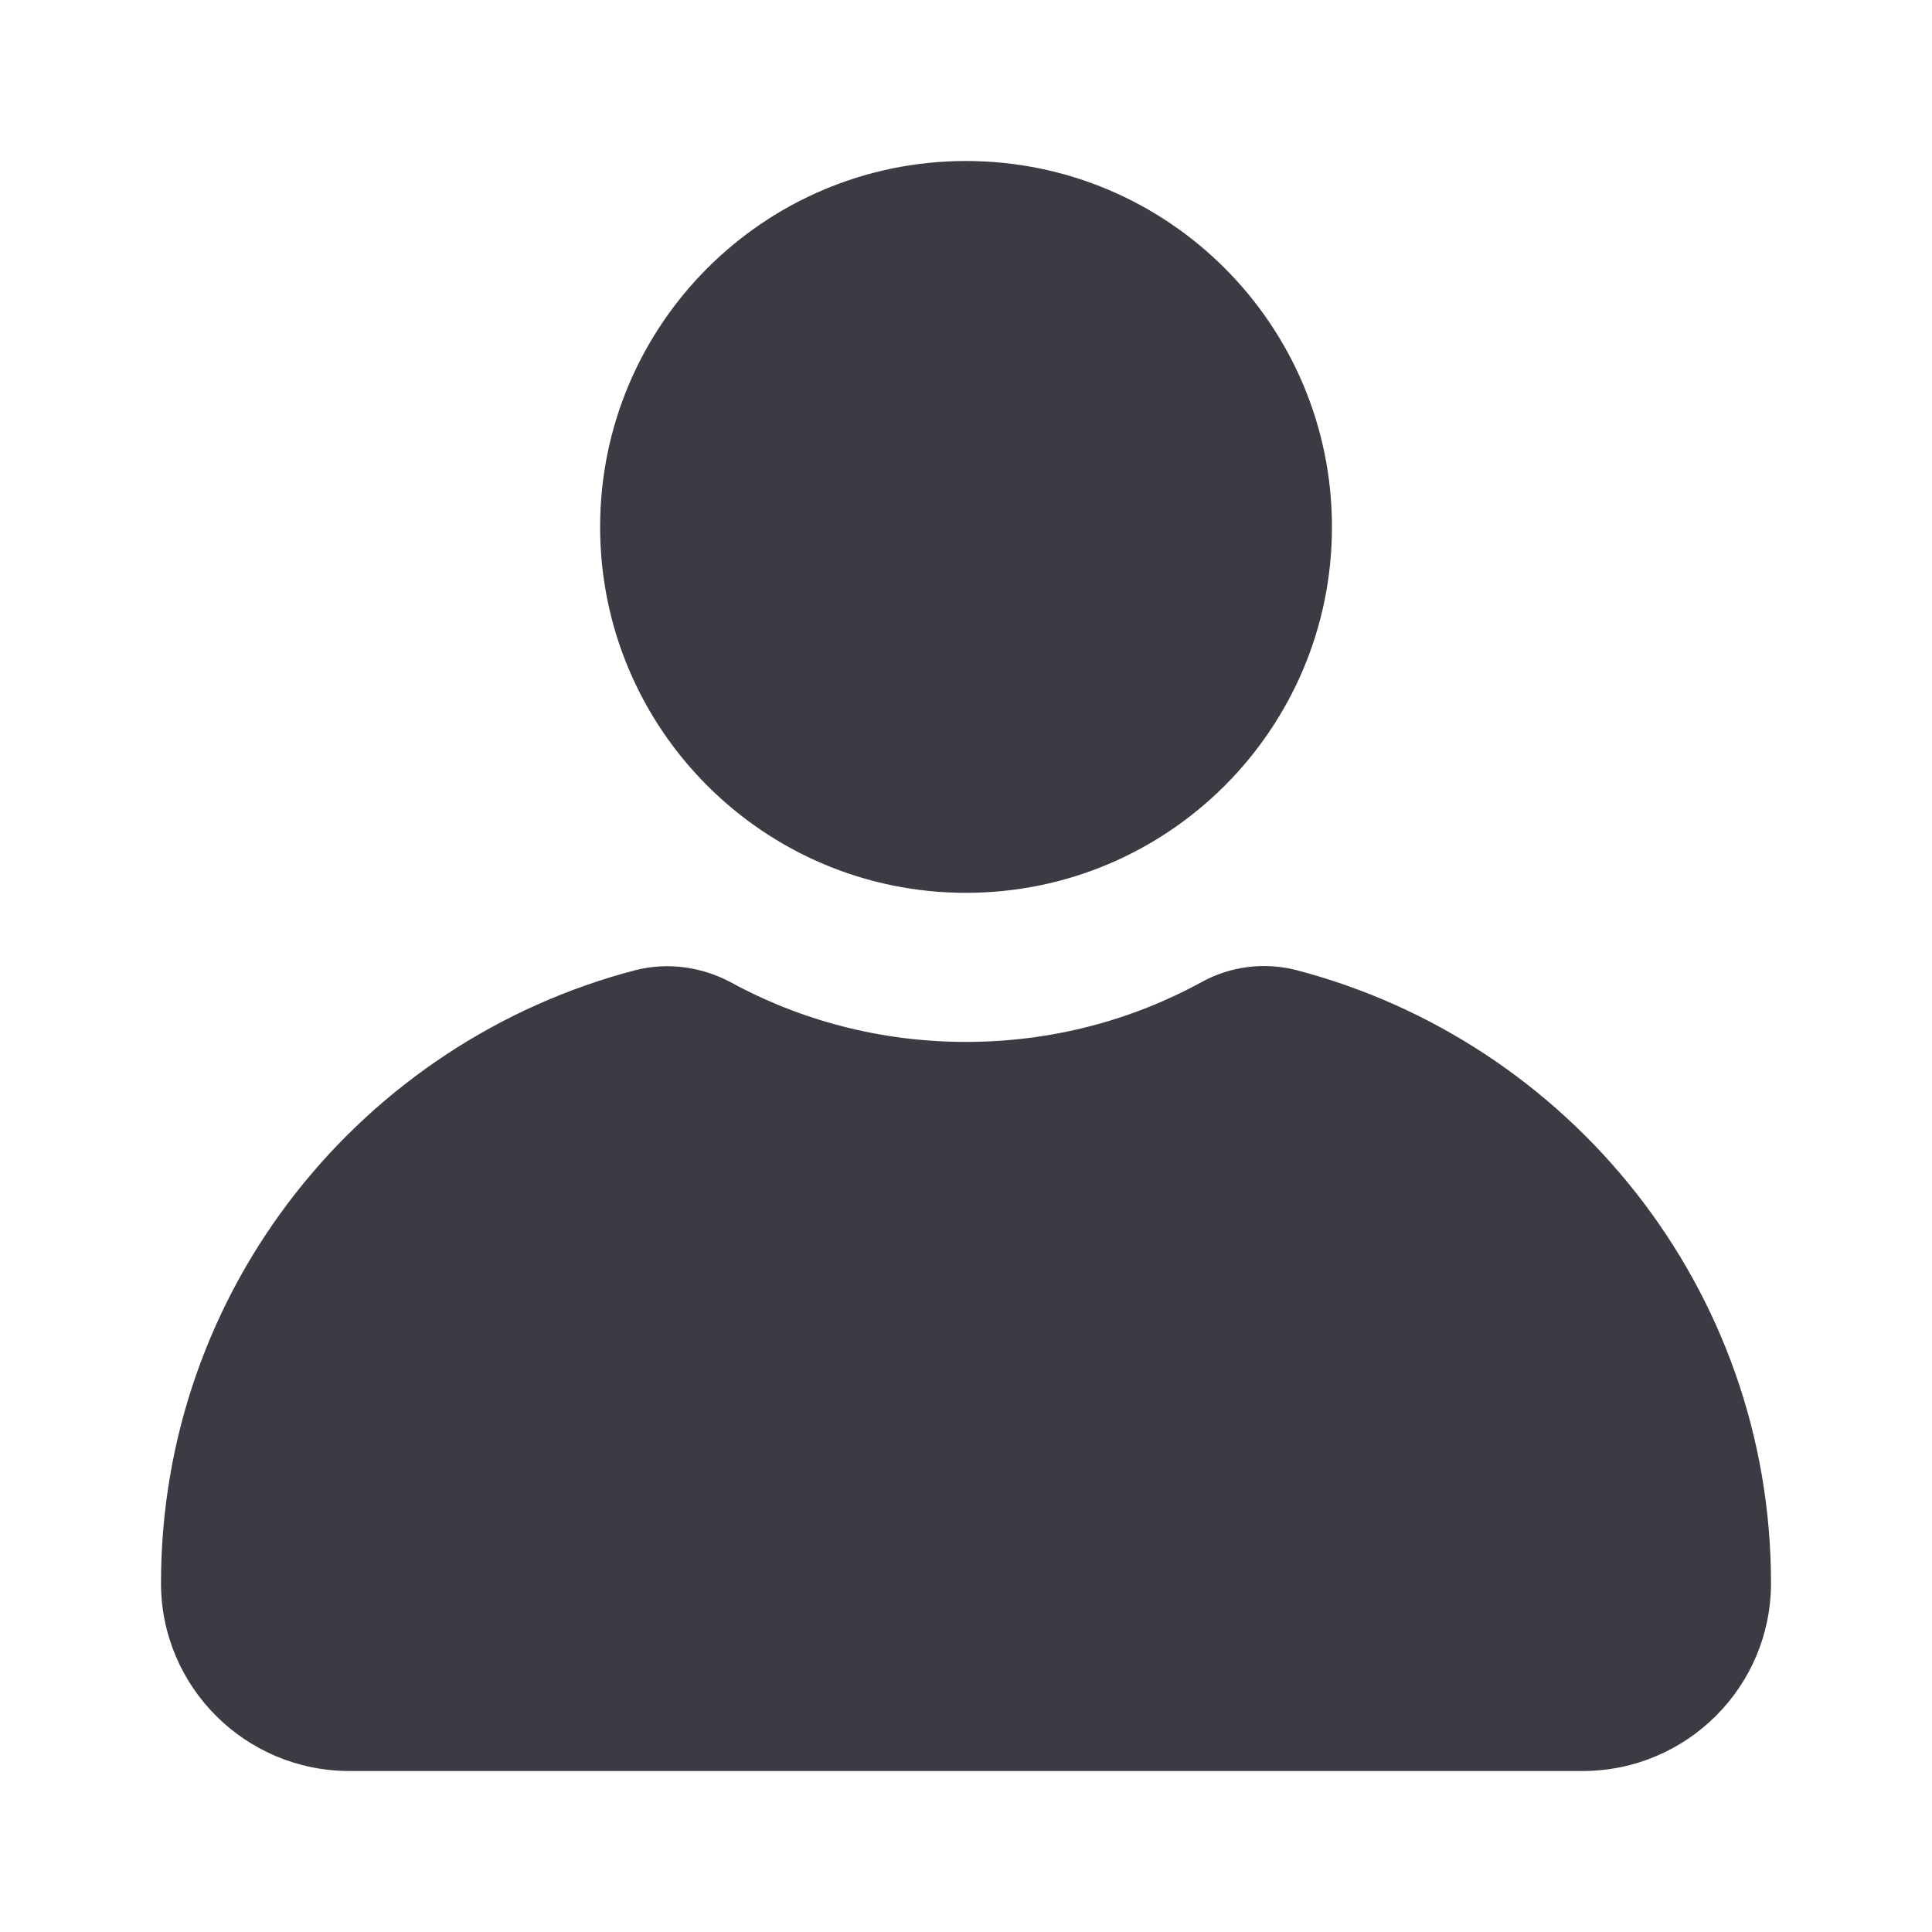 <svg width="24" height="24" viewBox="0 0 24 24" fill="none" xmlns="http://www.w3.org/2000/svg">
<g clip-path="url(#clip0_4549_475)">
<path d="M14.93 12.198C15.29 12 15.71 11.951 16.1 12.05C19.489 12.934 22 16.002 22 19.666C22 20.957 20.95 22 19.66 22H4.34C3.05 22 2 20.957 2 19.666C2 16.012 4.5 12.934 7.9 12.05C8.3 11.951 8.71 12.01 9.07 12.198C9.94 12.675 10.94 12.943 12 12.943C13.06 12.943 14.06 12.675 14.93 12.198Z" fill="#3C3B44"/>
<path d="M12 2C14.51 2 16.546 4.036 16.546 6.546C16.546 9.056 14.51 11.091 12 11.091C9.49 11.091 7.455 9.056 7.455 6.546C7.455 4.036 9.49 2 12 2Z" fill="#3C3B44"/>
</g>
<defs>
<clipPath id="clip0_4549_475">
<rect width="24" height="24" fill="white"/>
</clipPath>
</defs>
</svg>
